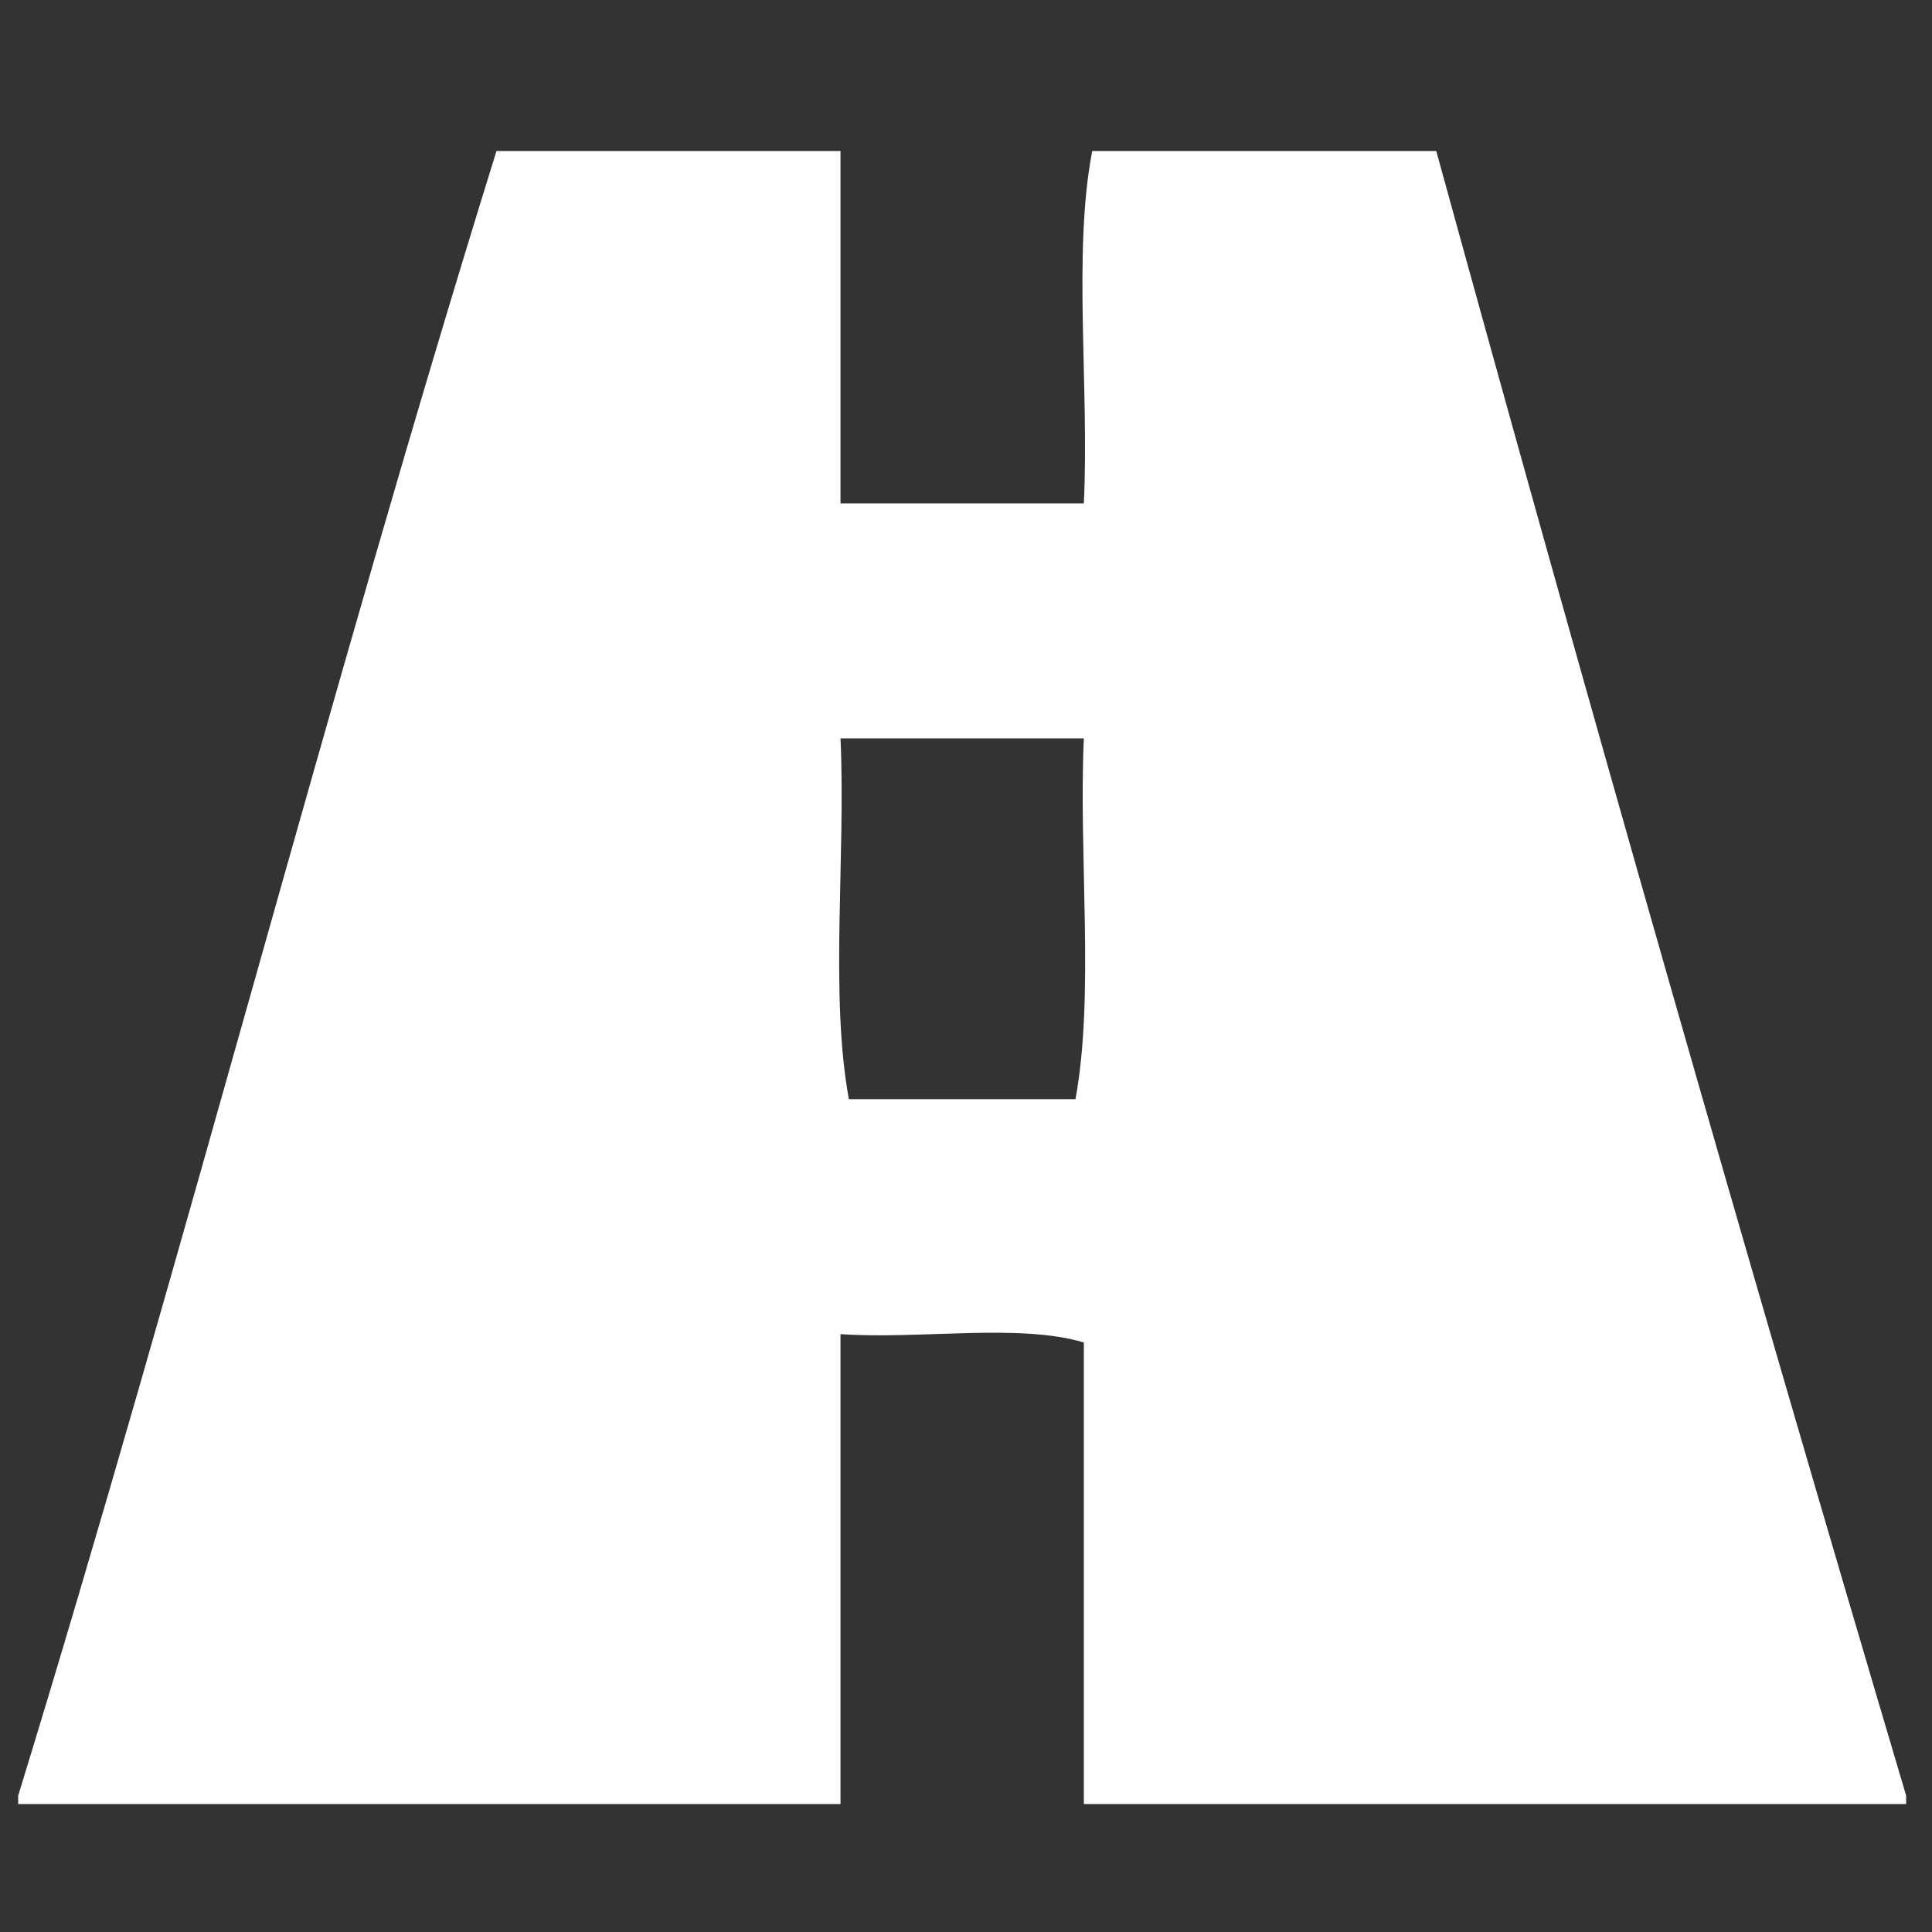 <?xml version="1.0" encoding="utf-8"?>
<!-- Generator: Adobe Illustrator 15.1.0, SVG Export Plug-In . SVG Version: 6.00 Build 0)  -->
<!DOCTYPE svg PUBLIC "-//W3C//DTD SVG 1.1//EN" "http://www.w3.org/Graphics/SVG/1.1/DTD/svg11.dtd">
<svg version="1.1" xmlns="http://www.w3.org/2000/svg" xmlns:xlink="http://www.w3.org/1999/xlink" x="0px" y="0px" width="300px"
	 height="300px" viewBox="0 0 300 300" enable-background="new 0 0 300 300" xml:space="preserve">
<rect x="0" y="0" width="300" height="300" fill="#333333" stroke="none"/>
<g id="Calque_2">
</g>
<g id="Calque_1">
	<g>
		<path fill-rule="evenodd" clip-rule="evenodd" fill="#FFFFFF" d="M295.985,278.821c0,0.435,0,0.869,0,1.304
			c-42.563,0-85.124,0-127.688,0c0-23.886,0-47.773,0-71.66c-9.998-3.032-25.616-0.441-37.784-1.304c0,24.322,0,48.642,0,72.964
			c-42.562,0-85.126,0-127.688,0c0-0.435,0-0.869,0-1.304C28.644,194.76,51.034,107.27,77.093,23.448c17.807,0,35.614,0,53.42,0
			c0,18.242,0,36.483,0,54.723c12.594,0,25.19,0,37.784,0c0.865-17.809-1.732-39.083,1.302-54.723c17.809,0,35.615,0,53.422,0
			C246.619,109.297,270.939,194.423,295.985,278.821z M131.816,170.68c11.726,0,23.454,0,35.179,0
			c2.985-16.125,0.476-37.744,1.303-56.025c-12.594,0-25.19,0-37.784,0C131.339,132.936,128.832,154.555,131.816,170.68z"/>
	</g>
</g>
</svg>
